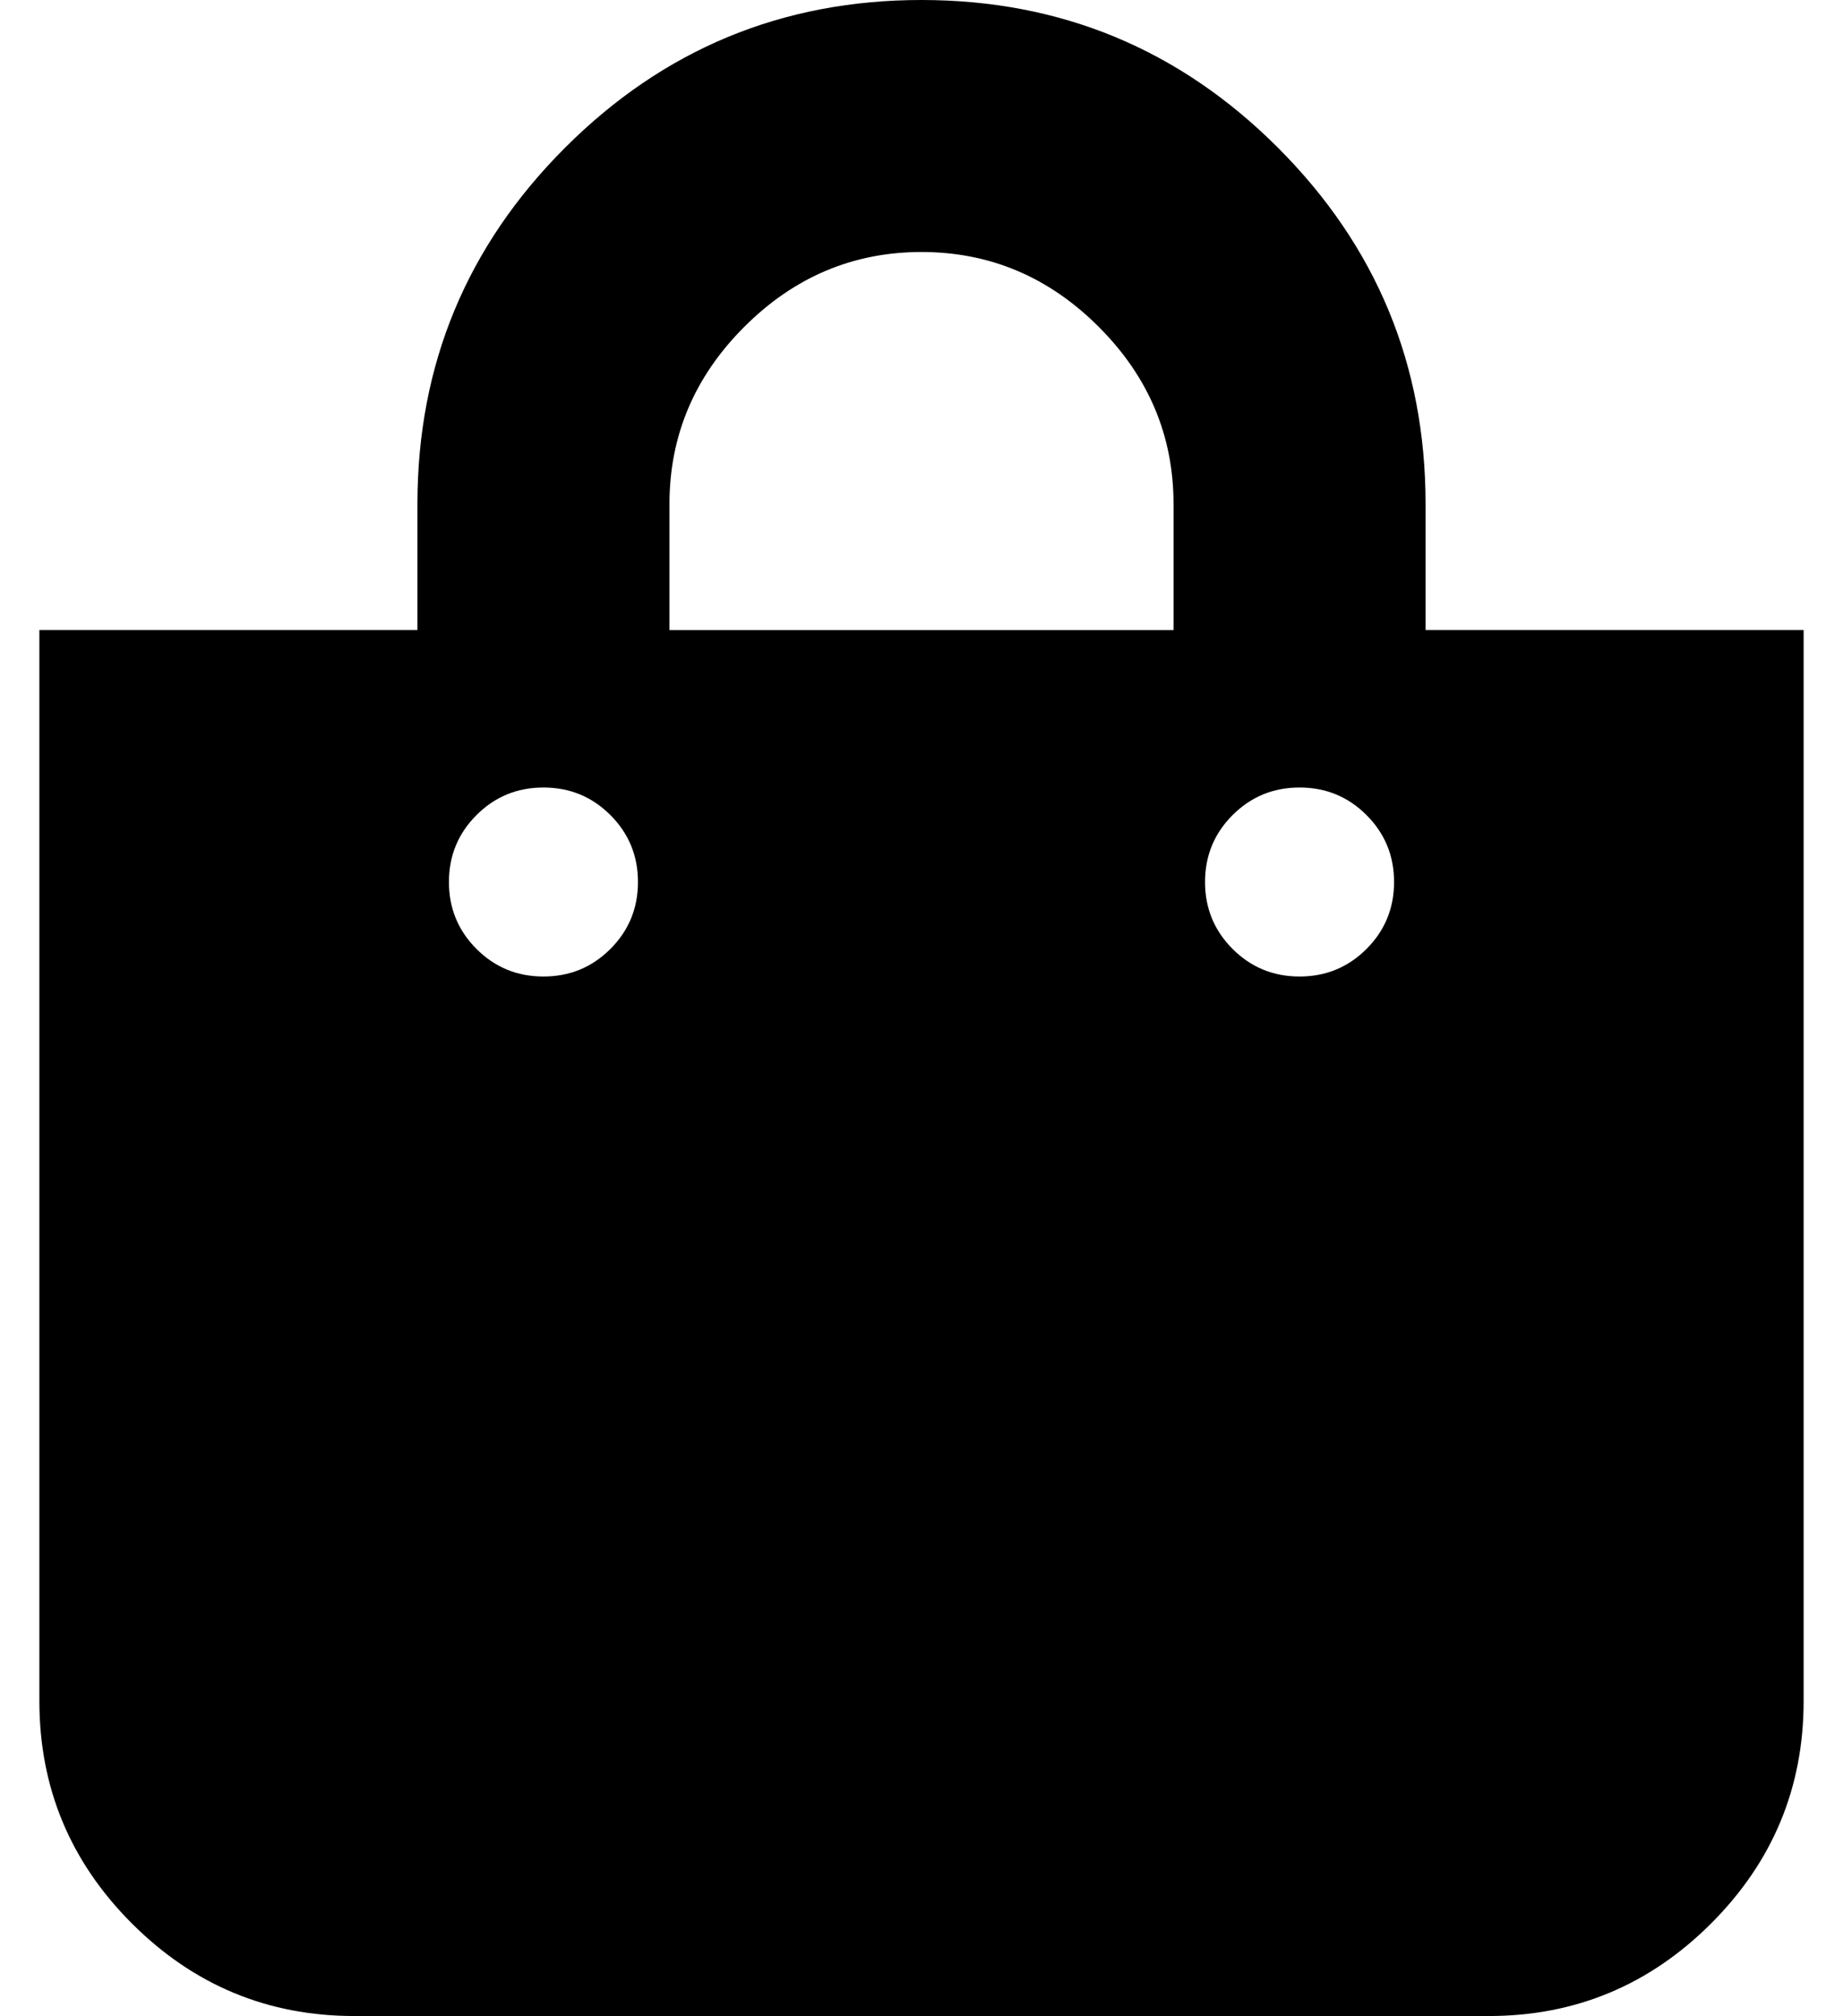 <?xml version="1.0" standalone="no"?>
<!DOCTYPE svg PUBLIC "-//W3C//DTD SVG 1.1//EN" "http://www.w3.org/Graphics/SVG/1.1/DTD/svg11.dtd" >
<svg xmlns="http://www.w3.org/2000/svg" xmlns:xlink="http://www.w3.org/1999/xlink" version="1.1" viewBox="-10 0 468 512">
   <path fill="currentColor"
d="M352 160h96v272q0 33 -23.5 56.5t-56.5 23.5h-288q-33 0 -56.5 -23.5t-23.5 -56.5v-272h96v-32q0 -53 37.5 -90.5t90.5 -37.5t90.5 37.5t37.5 90.5v32zM160 128v32h128v-32q0 -26 -19 -45t-45 -19t-45 19t-19 45zM320 248q10 0 17 -7t7 -17t-7 -17t-17 -7t-17 7t-7 17
t7 17t17 7zM128 248q10 0 17 -7t7 -17t-7 -17t-17 -7t-17 7t-7 17t7 17t17 7z" />
</svg>
